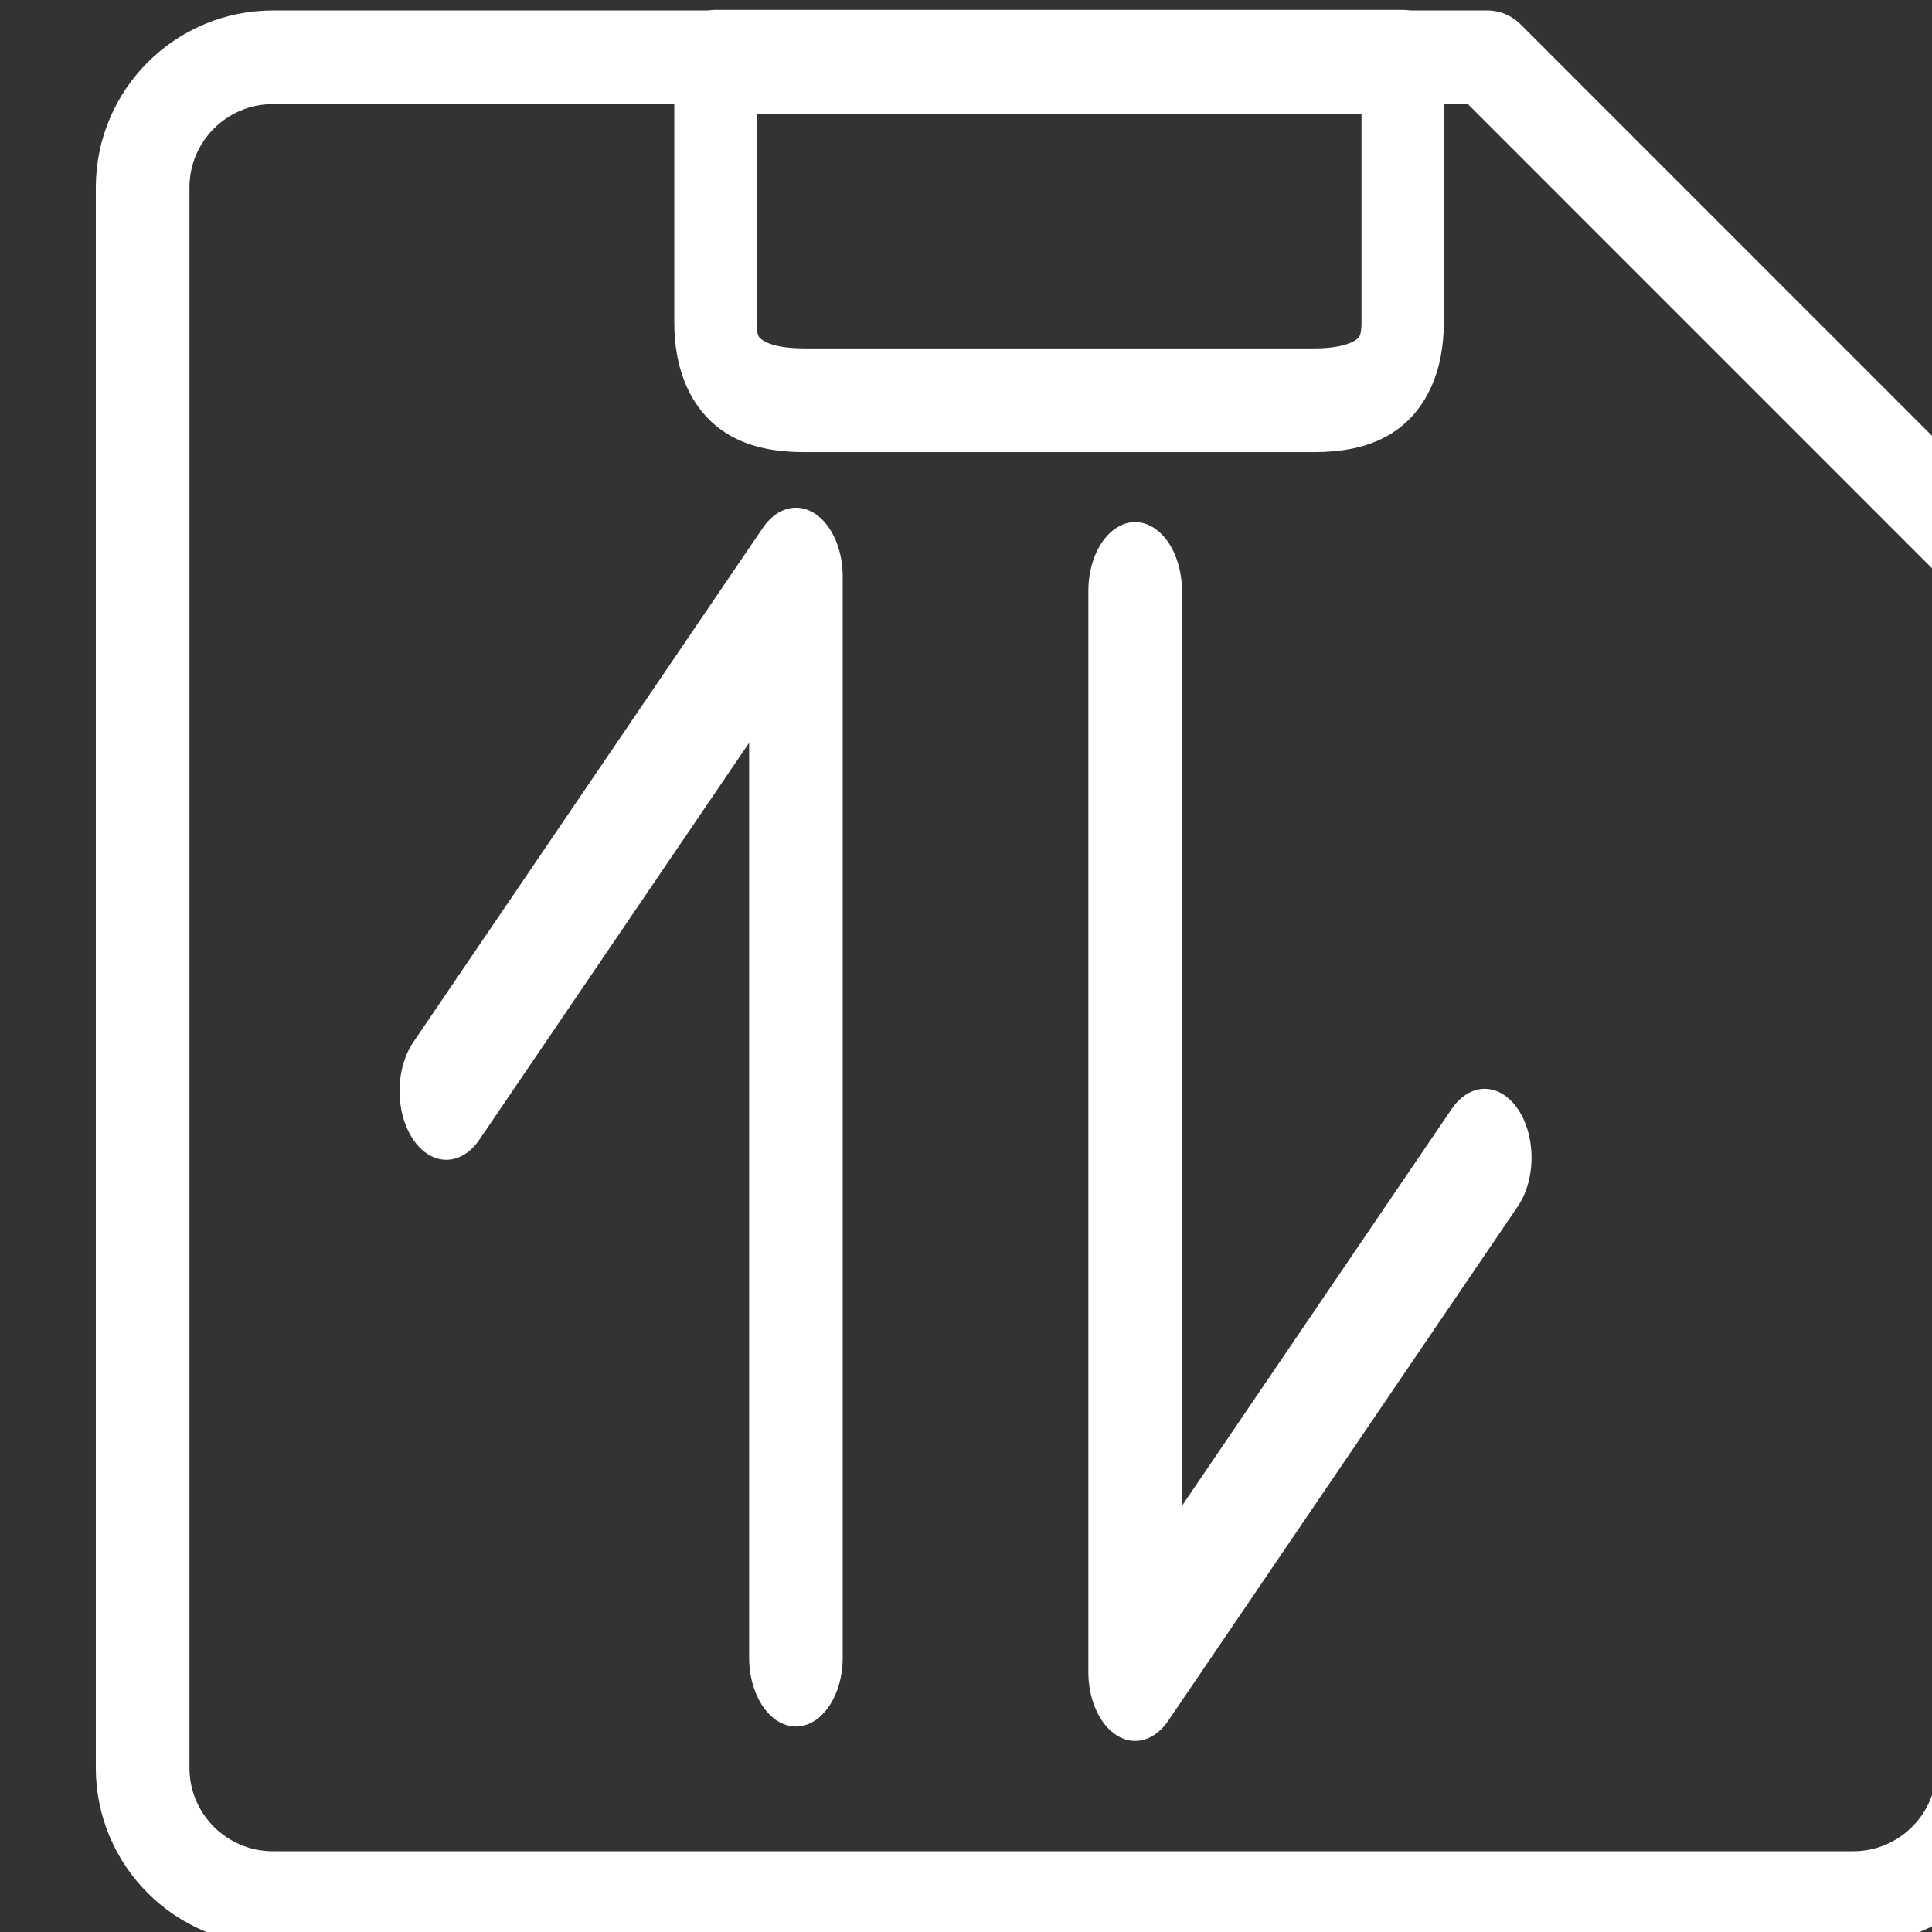 <?xml version="1.0" encoding="UTF-8" standalone="no"?>
<!DOCTYPE svg PUBLIC "-//W3C//DTD SVG 1.1//EN" "http://www.w3.org/Graphics/SVG/1.1/DTD/svg11.dtd">
<svg width="100%" height="100%" viewBox="0 0 62 62" version="1.1" xmlns="http://www.w3.org/2000/svg" xmlns:xlink="http://www.w3.org/1999/xlink" xml:space="preserve" xmlns:serif="http://www.serif.com/" style="fill-rule:evenodd;clip-rule:evenodd;stroke-linecap:round;stroke-linejoin:round;stroke-miterlimit:1.5;">
    <rect x="0" y="0" width="62" height="62" fill="#333333" stroke="none"/>
    <g transform="matrix(1,0,0,1,-1059.38,-2089.59)">
        <g transform="matrix(1,0,0,1,-5895.02,1691.94)">
            <g transform="matrix(1.241,0,0,1.826,6211.48,-4365.68)">
                <path d="M628,2619L628,2638L637.04,2628.96" style="fill:none;stroke:white;stroke-width:2.42px;"/>
            </g>
            <g transform="matrix(-1.241,2.2361e-16,-1.51978e-16,-1.826,7759.29,5233.14)">
                <path d="M628,2619L628,2638L637.04,2628.96" style="fill:none;stroke:white;stroke-width:2.42px;"/>
            </g>
            <g id="Diskette" transform="matrix(0.32,0,0,0.32,4781.39,158.292)">
                <g transform="matrix(1,0,0,1,5910,-1.032)">
                    <path d="M908.015,939.372L1066.51,939.372C1073.71,939.372 1079.56,933.523 1079.56,926.318L1079.56,804.527L1029.81,754.772L908.015,754.772C900.81,754.772 894.96,760.622 894.96,767.827L894.96,926.318C894.96,933.523 900.81,939.372 908.015,939.372Z" style="fill:none;stroke:white;stroke-width:9.39px;"/>
                </g>
                <g transform="matrix(-0.468,-5.72666e-17,7.23112e-17,-0.59,7380.6,1315.01)">
                    <path d="M960.005,950.549L1107.25,950.549L1107.26,950.445L1107.26,906.199C1107.26,895.631 1098.68,893.004 1088.11,893.004L979.147,893.004C968.58,893.004 960,895.631 960,906.199L960,950.445L960.005,950.549Z" style="fill:none;stroke:white;stroke-width:17.63px;"/>
                </g>
            </g>
        </g>
    </g>
</svg>
